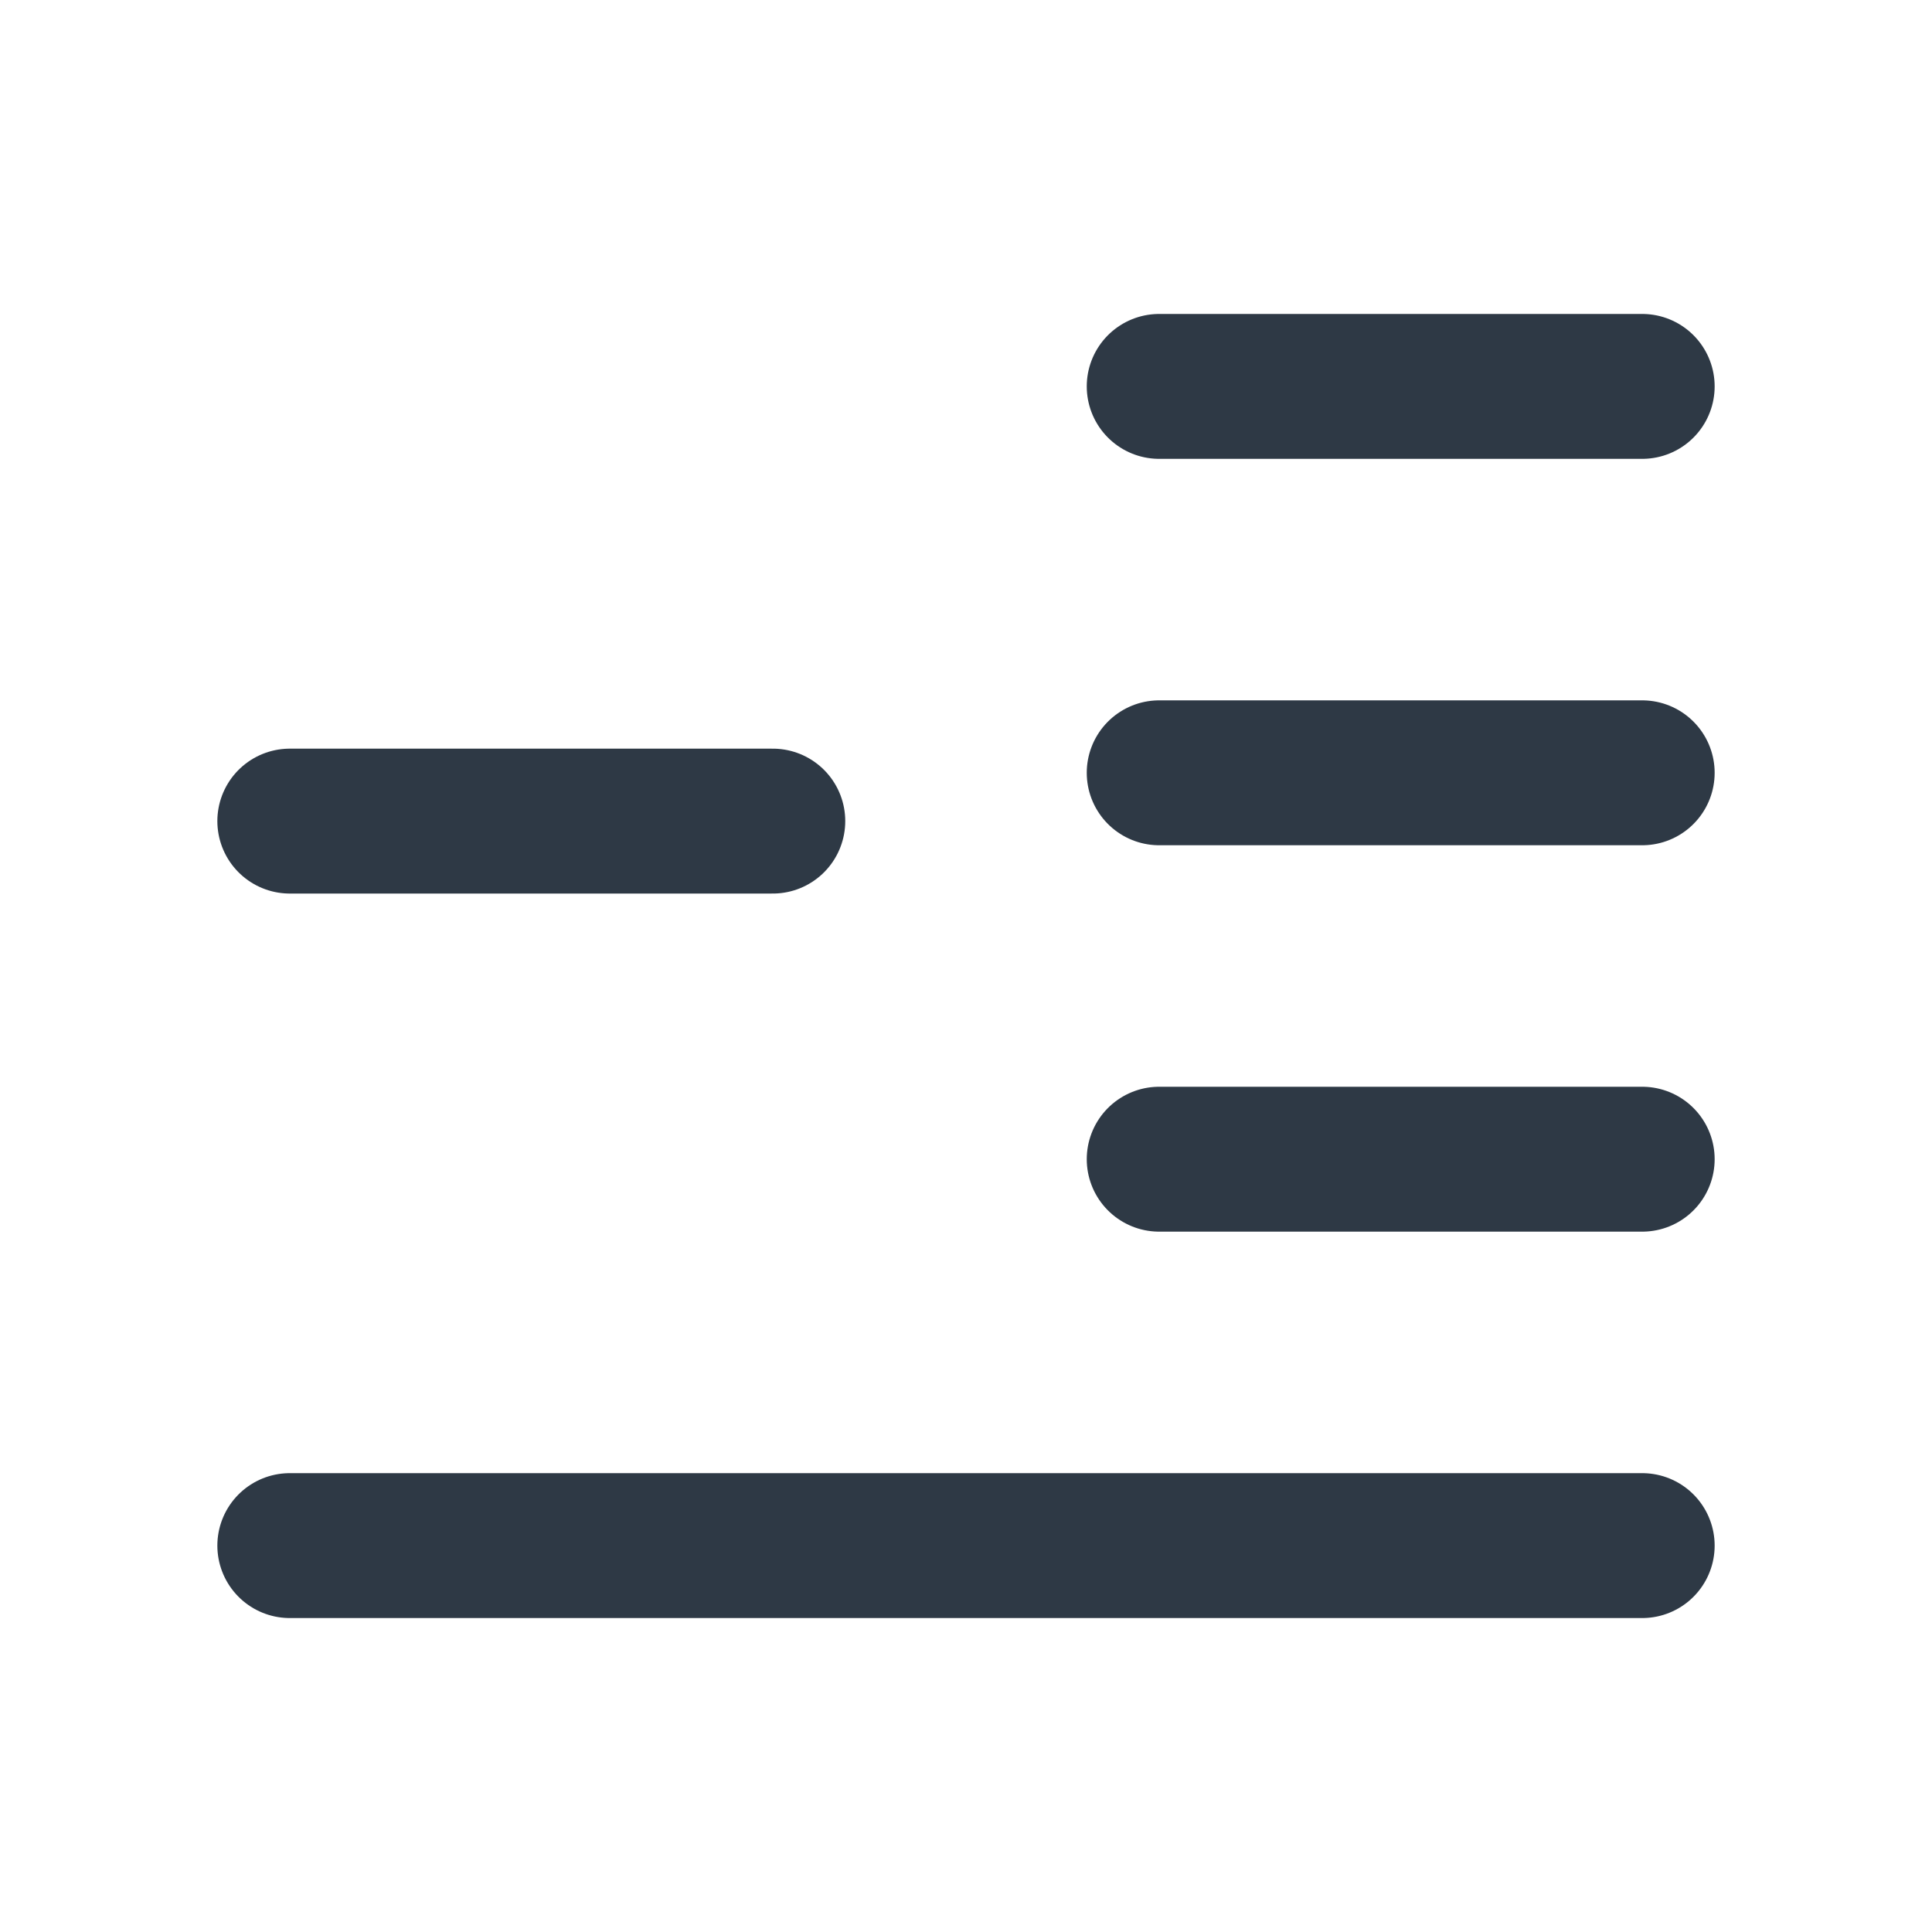 <svg width="20" height="20" viewBox="0 0 20 20" fill="none" xmlns="http://www.w3.org/2000/svg" xmlns:xlink="http://www.w3.org/1999/xlink">
	<desc>
			Created with Pixso.
	</desc>
	<defs>
		<clipPath id="clip2_25">
			<rect id="-" width="20" height="20" fill="white" fill-opacity="0"/>
		</clipPath>
	</defs>
	<g clip-path="url(#clip2_25)">
		<path id="直线 1" d="M3 8.5L8 8.5" stroke="#182431" stroke-opacity="0.9" stroke-width="1.5" stroke-linecap="round"/>
		<path id="直线 1" d="M12 4L17 4" stroke="#182431" stroke-opacity="0.9" stroke-width="1.5" stroke-linecap="round"/>
		<path id="直线 3" d="M12 8L17 8" stroke="#182431" stroke-opacity="0.9" stroke-width="1.5" stroke-linecap="round"/>
		<path id="直线 4" d="M12 12L17 12" stroke="#182431" stroke-opacity="0.9" stroke-width="1.5" stroke-linecap="round"/>
		<path id="直线 5" d="M3 16L17 16" stroke="#182431" stroke-opacity="0.9" stroke-width="1.5" stroke-linecap="round"/>
	</g>
</svg>
